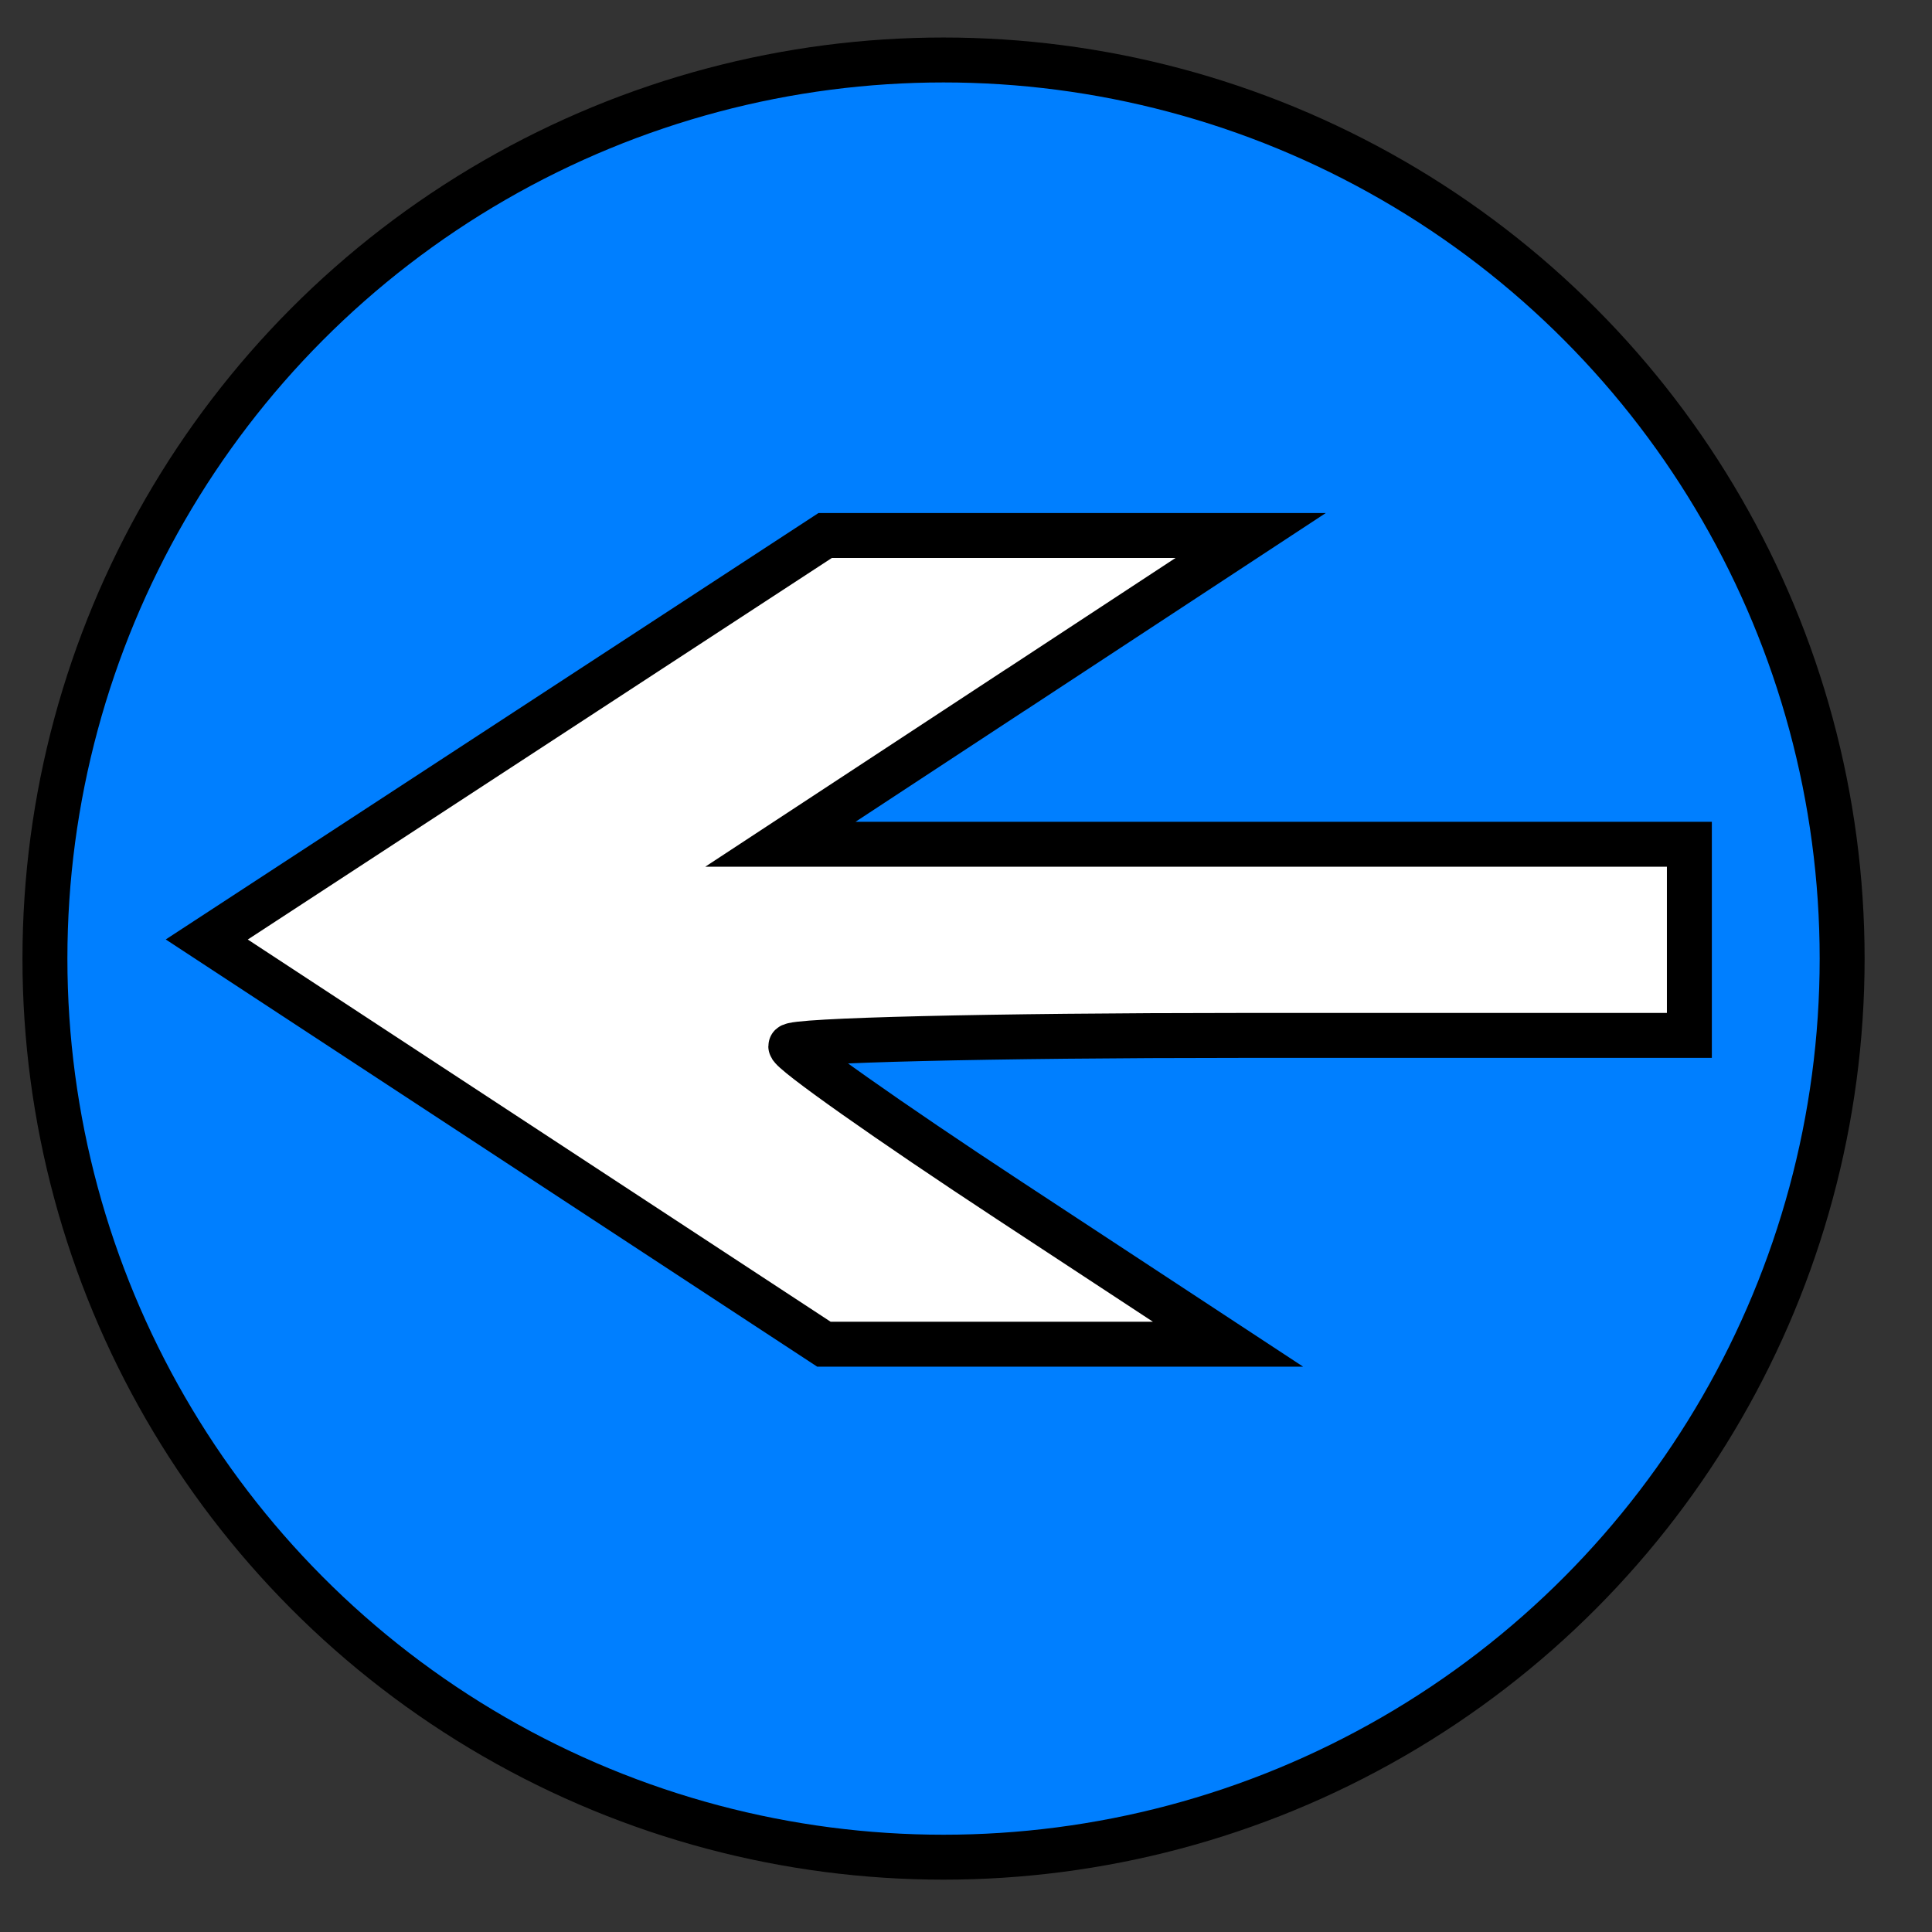 <svg width="43" height="43" xmlns="http://www.w3.org/2000/svg">
 <rect width="100%" height="100%" fill="#333333" stroke="none"/>
 <g id="Layer_1">
  <title>Layer 1</title>
  <ellipse fill="#007fff" cx="21" cy="21.335" id="svg_1" rx="20" ry="20" stroke="#000"/>
  <path transform="rotate(-180 21.1 20.918)" fill="#ffffff" stroke="#000" d="m19.6,26.481l5.232,-3.436l-10.116,0l-10.116,0l0,-2.127l0,-2.127l10,0c5.5,0 10,-0.108 10,-0.24c0,-0.132 -2.19,-1.678 -4.866,-3.436l-4.866,-3.197l4.497,0l4.497,0l6.868,4.504l6.868,4.504l-6.882,4.496l-6.882,4.496l-4.735,0l-4.735,0l5.232,-3.436l0,0l-0,-0z" id="svg_2"/>
 </g>

</svg>